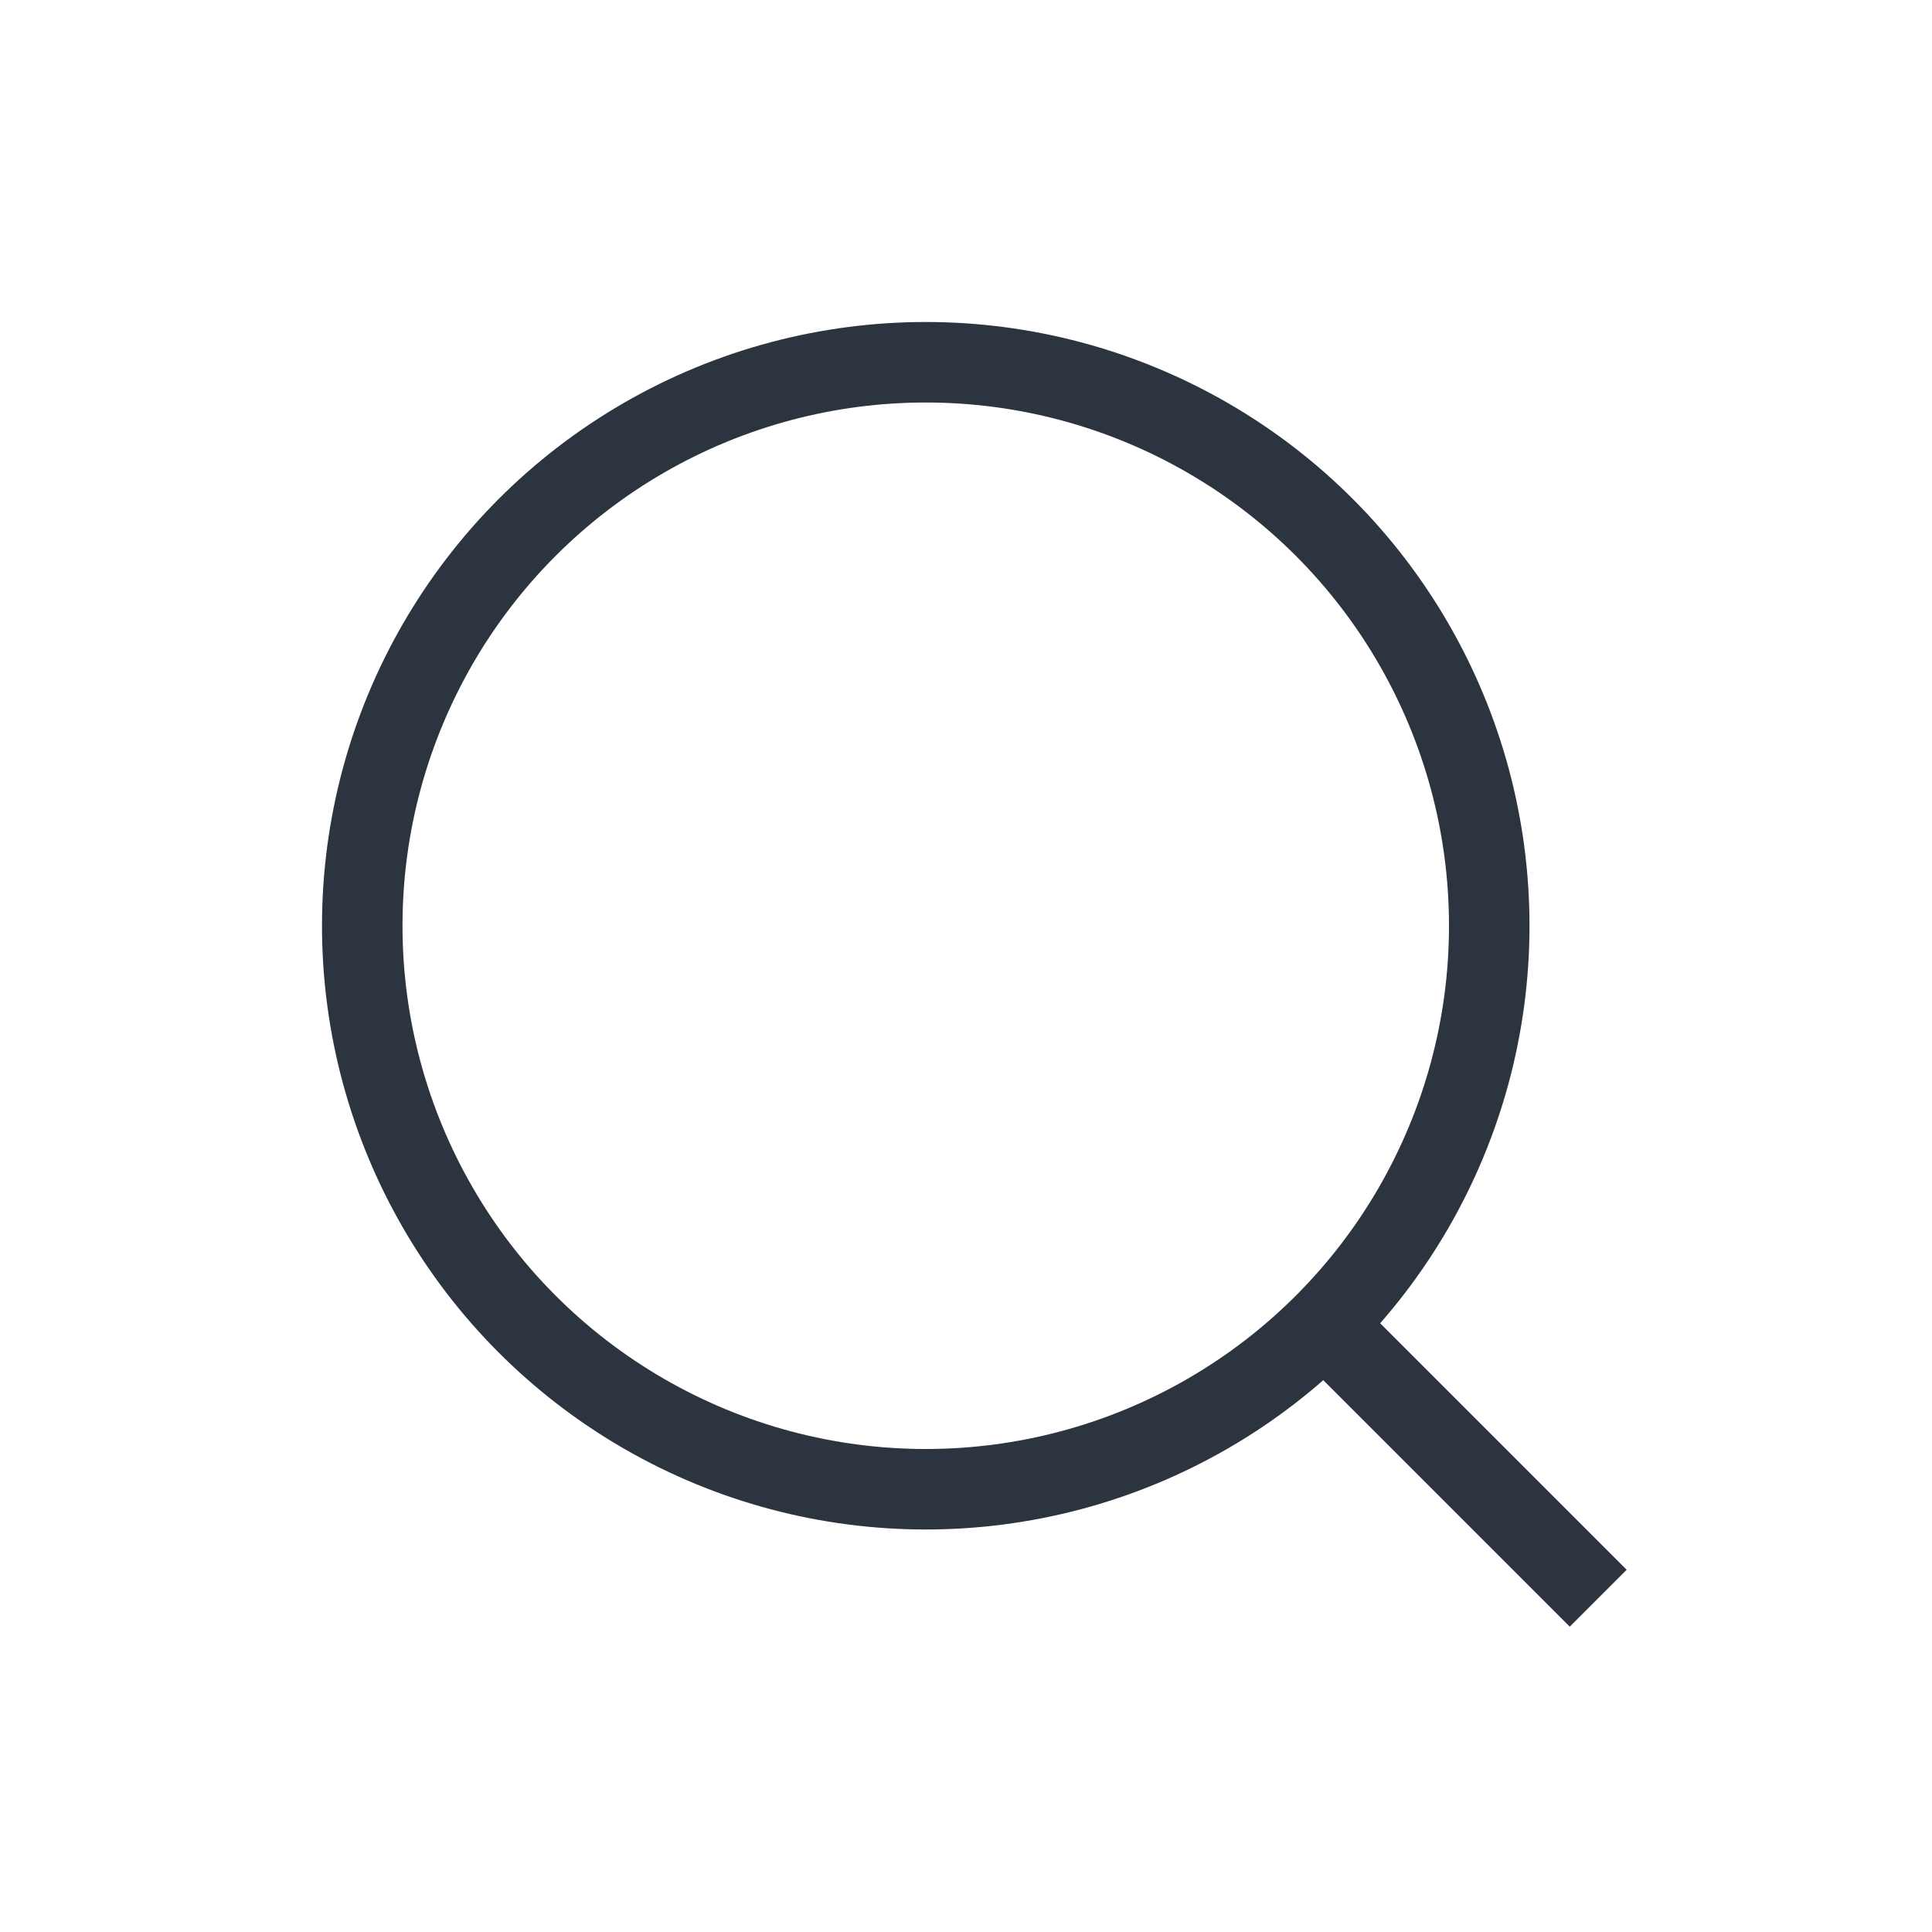 <svg width="24" height="24" viewBox="0 0 24 24" fill="none" xmlns="http://www.w3.org/2000/svg">
<path d="M19.5 19.5L16.5 16.5" stroke="#2C343F" stroke-miterlimit="10" stroke-linecap="square" stroke-linejoin="round"/>
<circle cx="11.5" cy="11.5" r="7" stroke="#2C343F"/>
</svg>

